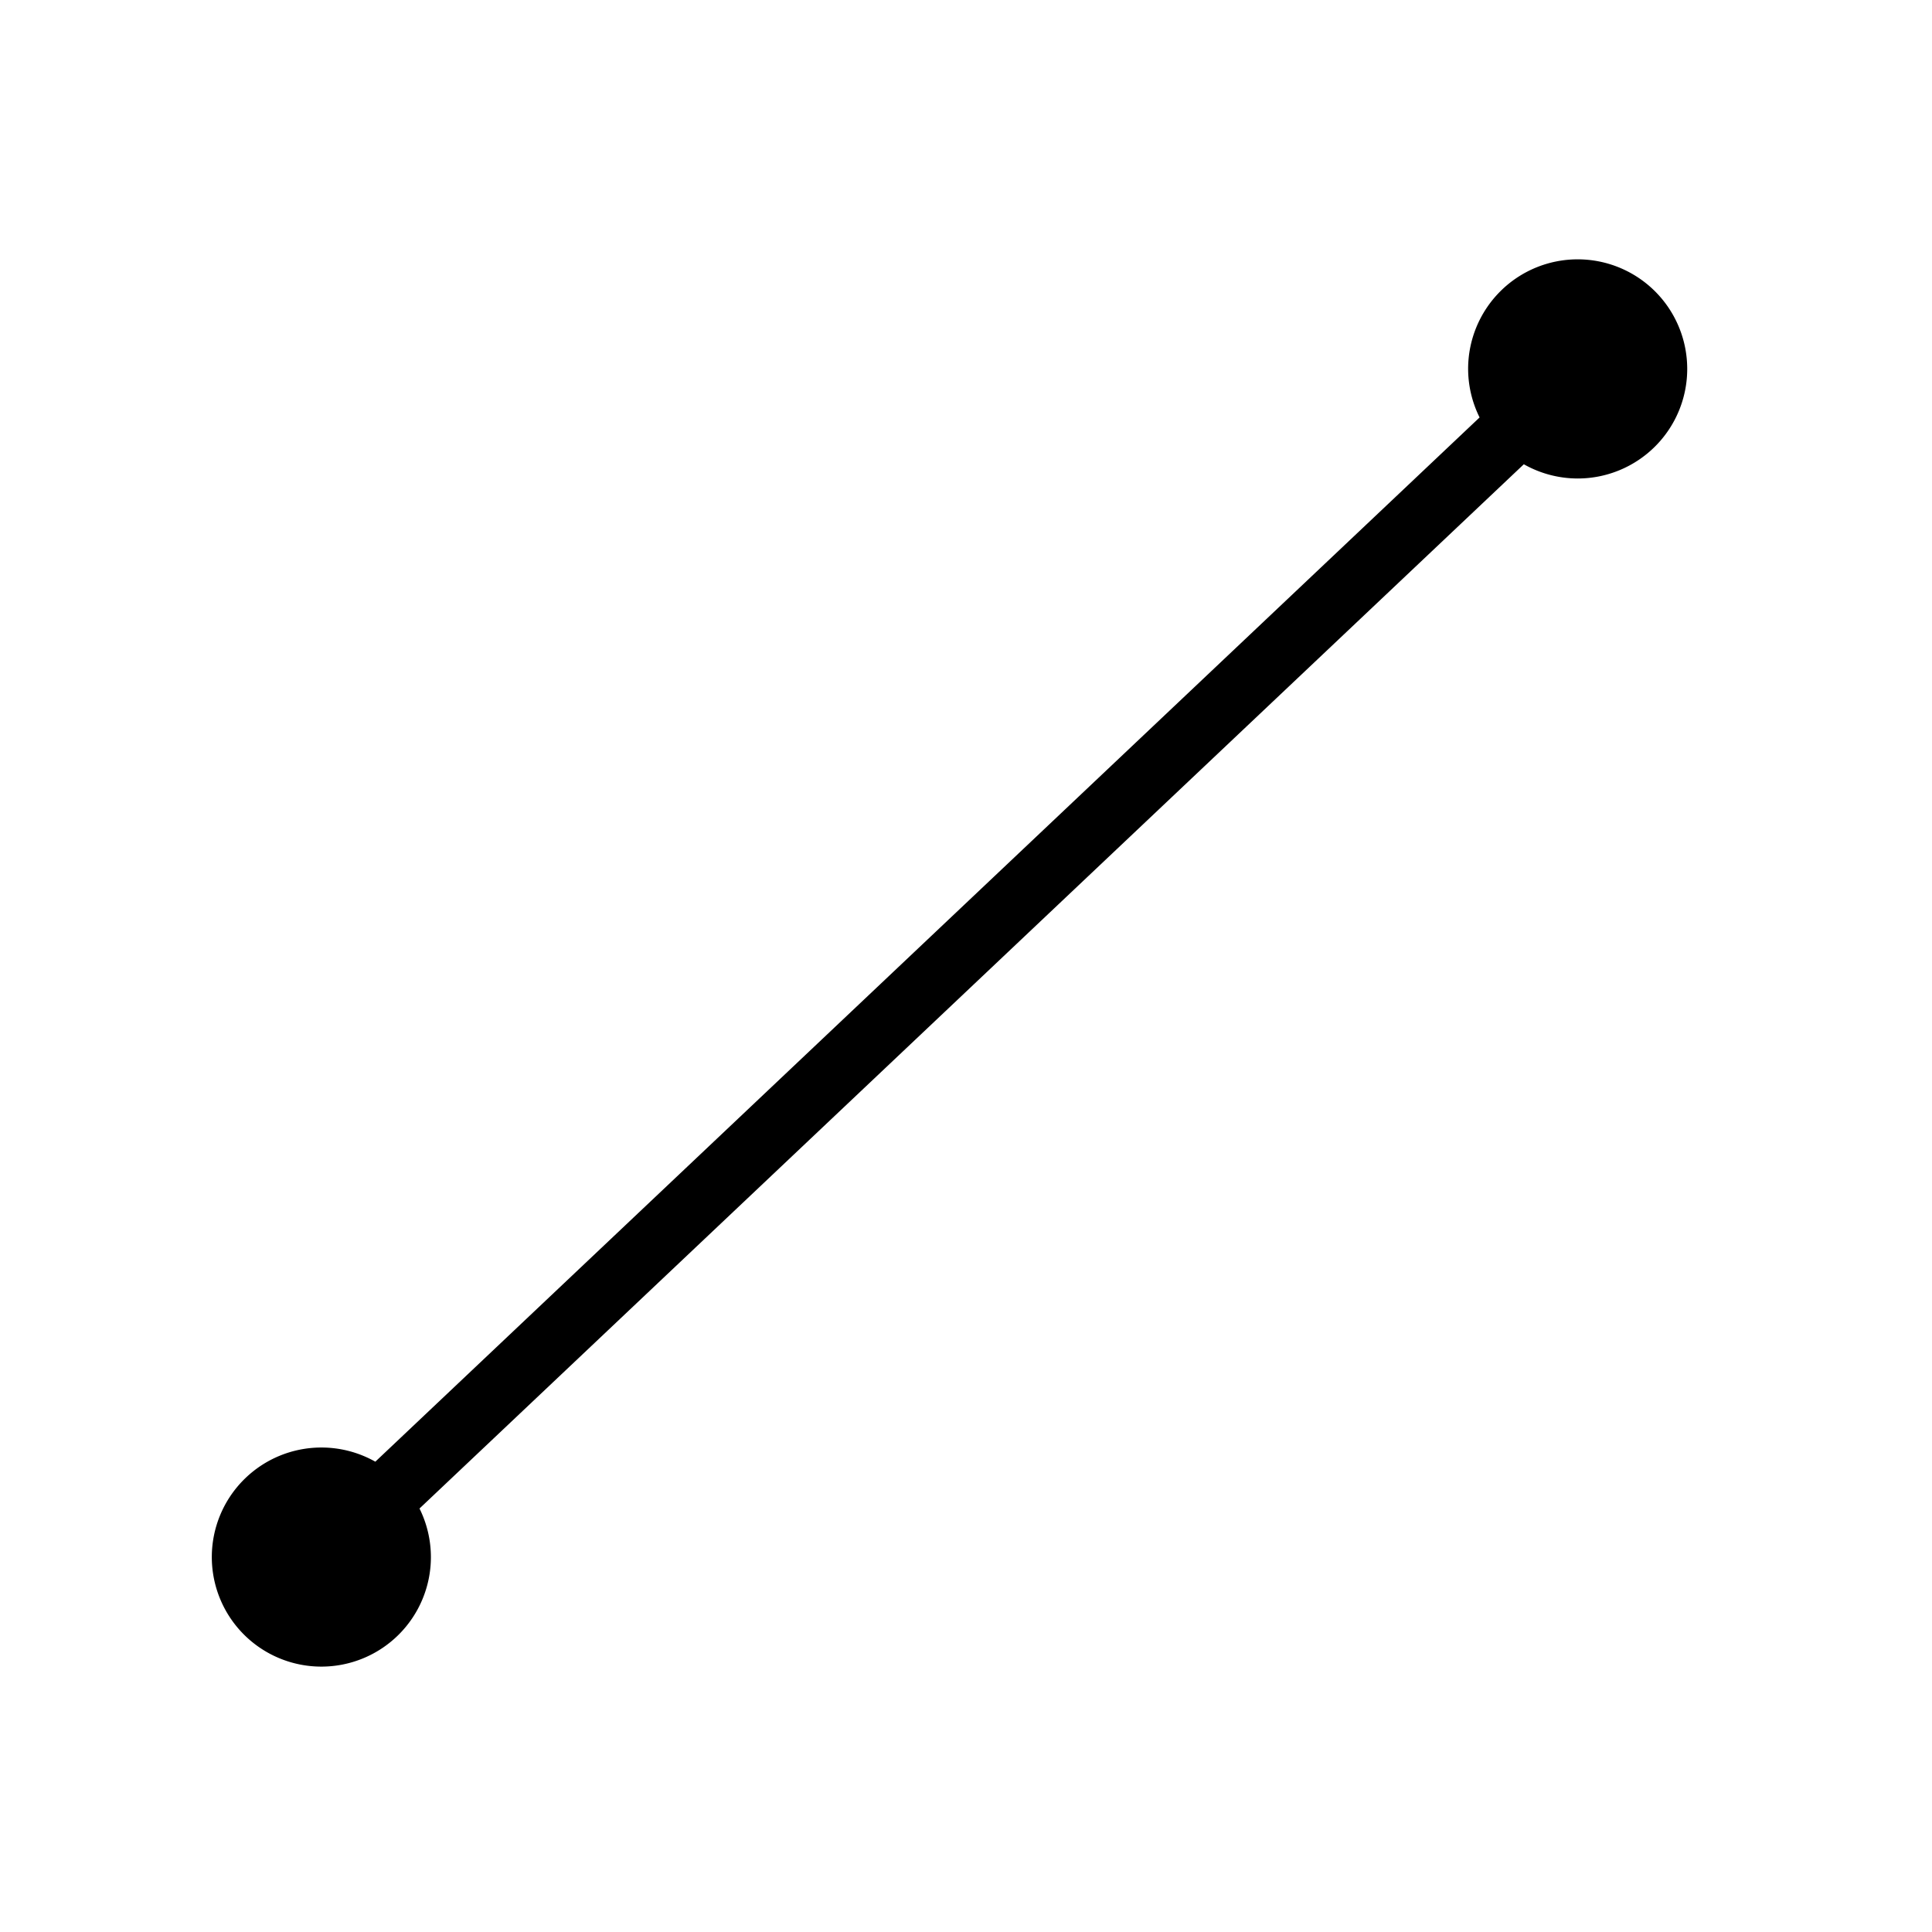 <?xml version="1.0" encoding="UTF-8" standalone="no"?>
<svg
   xmlns:dc="http://purl.org/dc/elements/1.1/"
   xmlns:cc="http://creativecommons.org/ns#"
   xmlns:rdf="http://www.w3.org/1999/02/22-rdf-syntax-ns#"
   xmlns:svg="http://www.w3.org/2000/svg"
   xmlns="http://www.w3.org/2000/svg"
   xmlns:sodipodi="http://sodipodi.sourceforge.net/DTD/sodipodi-0.dtd"
   xmlns:inkscape="http://www.inkscape.org/namespaces/inkscape"
   id="svg2"
   viewBox="0 0 30 30"
   version="1.1"
   inkscape:version="0.91 r13725"
   sodipodi:docname="icon_line.svg">
  <defs
     id="defs4349" />
  <sodipodi:namedview
     pagecolor="#ffffff"
     bordercolor="#666666"
     borderopacity="1"
     objecttolerance="10"
     gridtolerance="10"
     guidetolerance="10"
     inkscape:pageopacity="0"
     inkscape:pageshadow="2"
     inkscape:window-width="669"
     inkscape:window-height="480"
     id="namedview4347"
     showgrid="false"
     inkscape:zoom="7.8666667"
     inkscape:cx="15"
     inkscape:cy="15"
     inkscape:window-x="475"
     inkscape:window-y="227"
     inkscape:window-maximized="0"
     inkscape:current-layer="svg2" />
  <path
     d="M 24.498 4.027 A 1.701 1.701 0 0 0 22.797 5.729 A 1.701 1.701 0 0 0 22.975 6.482 L 5.828 22.697 A 1.701 1.701 0 0 0 4.99 22.477 A 1.701 1.701 0 0 0 3.289 24.178 A 1.701 1.701 0 0 0 4.99 25.879 A 1.701 1.701 0 0 0 6.691 24.178 A 1.701 1.701 0 0 0 6.514 23.424 L 23.662 7.209 A 1.701 1.701 0 0 0 24.498 7.43 A 1.701 1.701 0 0 0 26.199 5.729 A 1.701 1.701 0 0 0 24.498 4.027 z "
     id="use4153" />
</svg>
